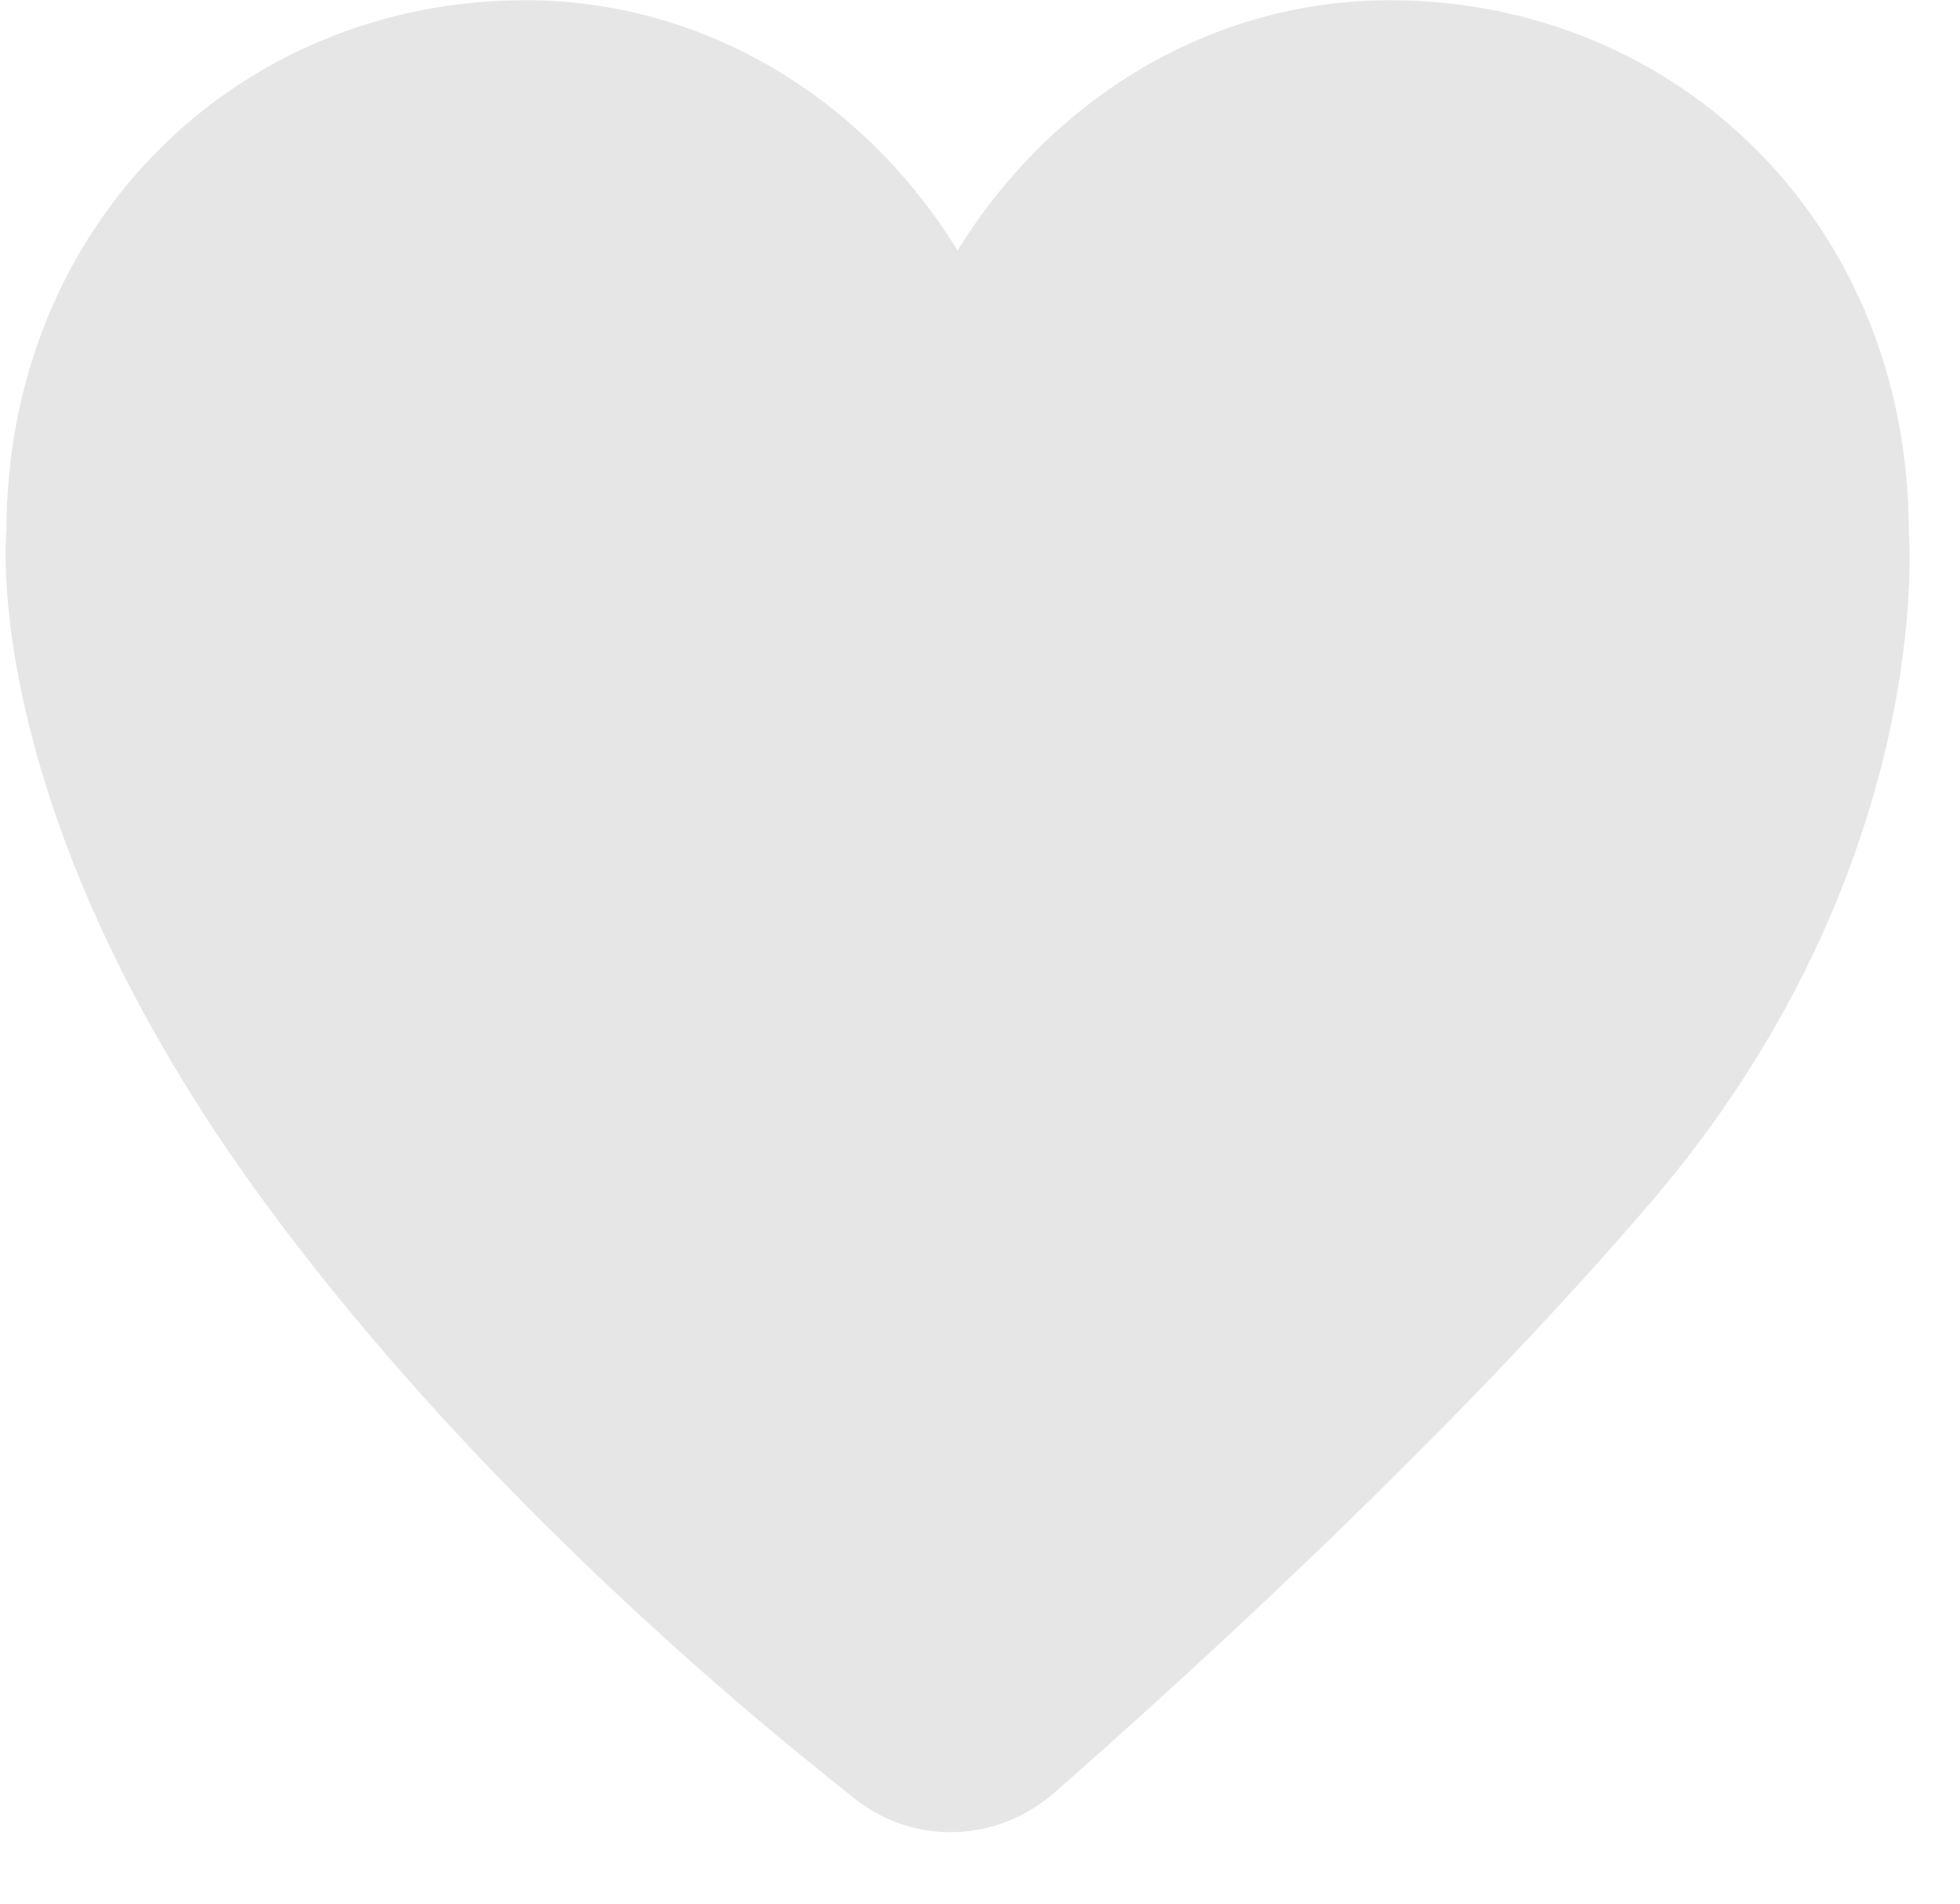 <svg width="35" height="34" viewBox="0 0 35 34" fill="none" xmlns="http://www.w3.org/2000/svg">
<path d="M9.38 0.004C4.263 0.004 0.114 3.981 0.114 9.504C0.114 9.504 -0.4 14.504 4.747 21.504C8.288 26.319 12.802 30.187 15.275 32.133C16.335 32.967 17.814 32.907 18.828 32.018C21.279 29.867 25.866 25.686 29.454 21.504C34.601 15.504 34.086 9.504 34.086 9.504C34.086 3.981 29.938 0.004 24.821 0.004C21.598 0.004 18.76 1.78 17.1 4.474C15.441 1.78 12.602 0.004 9.38 0.004Z" fill="#E6E6E6"/>
</svg>
